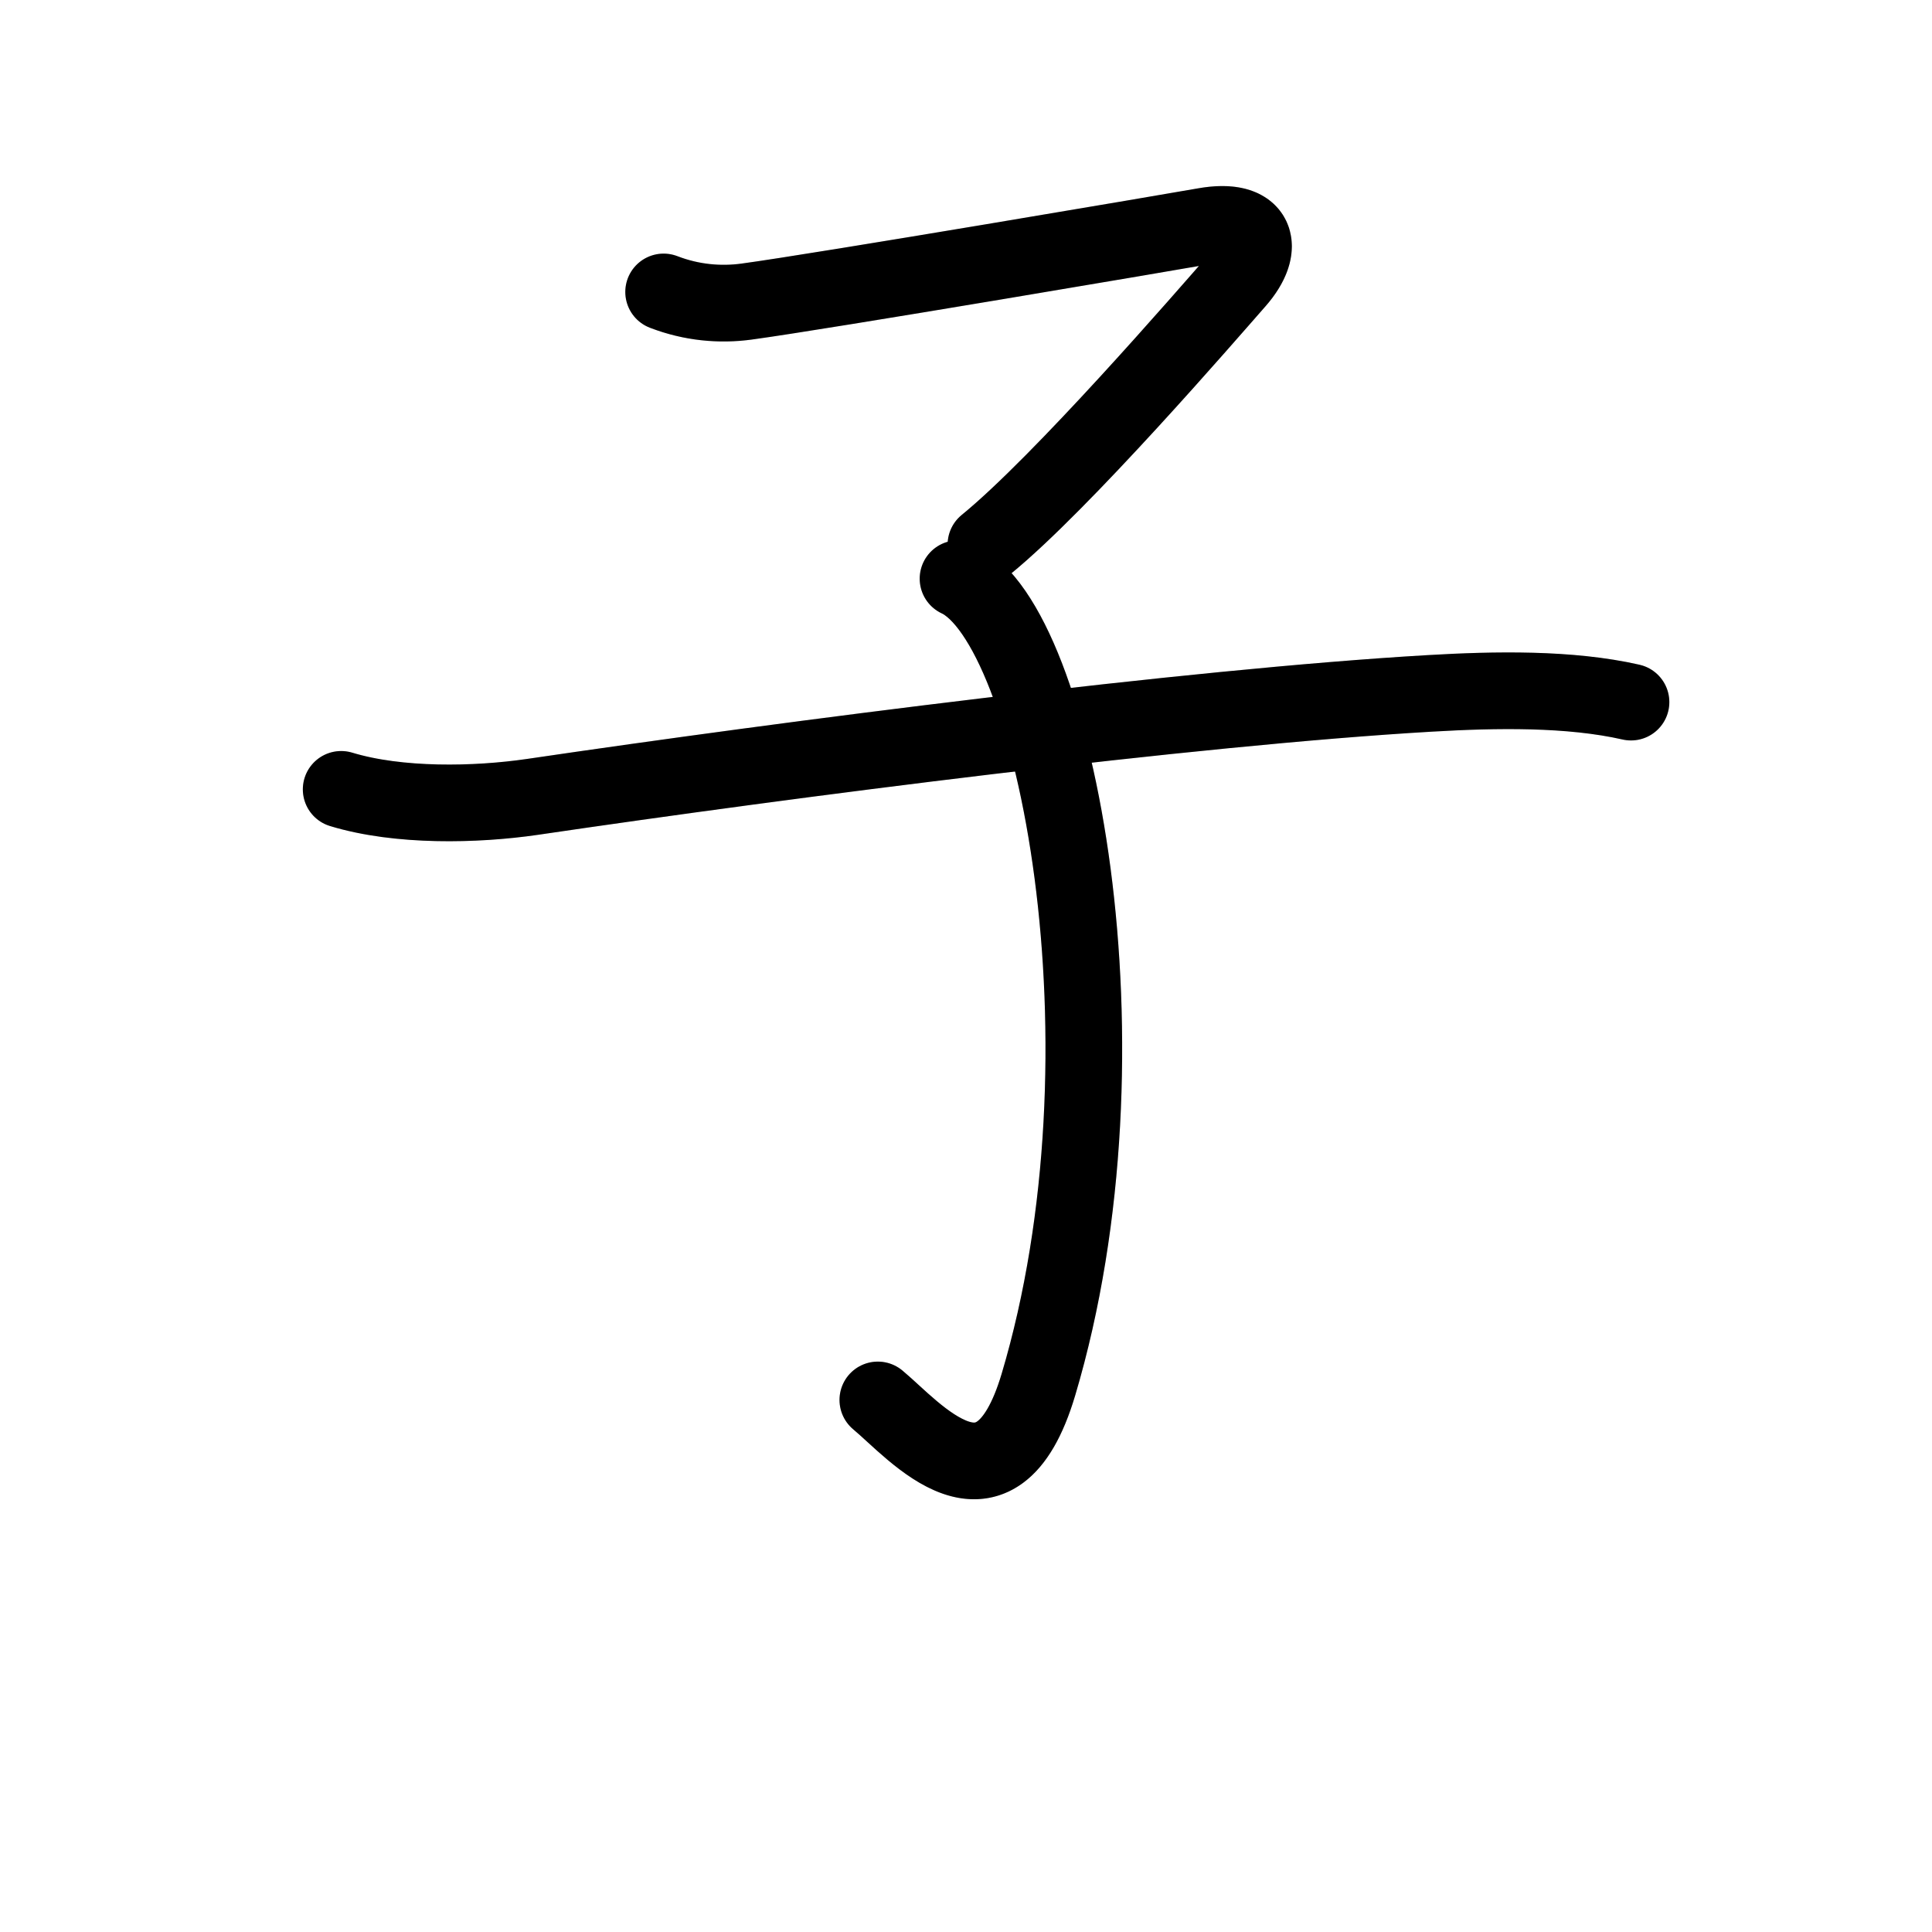 <svg id="kvg-05b50" class="kanjivg" viewBox="0 0 106 126" width="106" height="106" xmlns="http://www.w3.org/2000/svg" xmlns:xlink="http://www.w3.org/1999/xlink" xml:space="preserve" version="1.1" baseProfile="full"><defs><style type="text/css">path.black{fill:none;stroke:black;stroke-width:5;stroke-linecap:round;stroke-linejoin:round;}path.grey{fill:none;stroke:#ddd;stroke-width:5;stroke-linecap:round;stroke-linejoin:round;}path.stroke{fill:none;stroke:black;stroke-width:5;stroke-linecap:round;stroke-linejoin:round;}text{font-size:16px;font-family:Segoe UI Symbol,Cambria Math,DejaVu Sans,Symbola,Quivira,STIX,Code2000;-webkit-touch-callout:none;cursor:pointer;-webkit-user-select:none;-khtml-user-select:none;-moz-user-select:none;-ms-user-select:none;user-select: none;}text:hover{color:#777;}#reset{font-weight:bold;}</style><marker id="markerStart" markerWidth="8" markerHeight="8" style="overflow:visible;"><circle cx="0" cy="0" r="1.5" style="stroke:none;fill:red;fill-opacity:0.5;"/></marker><marker id="markerEnd" style="overflow:visible;"><circle cx="0" cy="0" r="0.8" style="stroke:none;fill:blue;fill-opacity:0.5;"><animate attributeName="opacity" from="1" to="0" dur="3s" repeatCount="indefinite" /></circle></marker></defs><path d="M33.28,19.04c1.84,0.71,3.7,0.86,5.4,0.63c4.95-0.67,27.95-4.58,29.86-4.92c3.46-0.62,4.06,1.36,2.11,3.58c-1.95,2.22-11.41,13.17-16.35,17.19" class="grey" /><path d="M52.48,37.74c6.42,2.97,11.75,30.73,5.24,52.57c-2.8,9.38-8.09,2.96-10.47,0.99" class="grey" /><path d="M12.25,51.48c3.75,1.14,8.79,1.03,12.48,0.49c16.77-2.47,42.86-5.84,58.53-6.75c4.26-0.25,9.11-0.34,13.11,0.57" class="grey" /><path d="M33.28,19.04c1.84,0.71,3.7,0.86,5.4,0.63c4.95-0.67,27.95-4.58,29.86-4.92c3.46-0.62,4.06,1.36,2.11,3.58c-1.95,2.22-11.41,13.17-16.35,17.19" class="stroke" stroke-dasharray="150"><animate attributeName="stroke-dashoffset" from="150" to="0" dur="1.8s" begin="0.0s" fill="freeze" /></path><path d="M52.48,37.74c6.42,2.97,11.75,30.73,5.24,52.57c-2.8,9.38-8.09,2.96-10.47,0.99" class="stroke" stroke-dasharray="150"><set attributeName="opacity" to="0" dur="1.5s" /><animate attributeName="stroke-dashoffset" from="150" to="0" dur="1.8s" begin="1.5s" fill="freeze" /></path><path d="M12.25,51.48c3.75,1.14,8.79,1.03,12.48,0.49c16.77-2.47,42.86-5.84,58.53-6.75c4.26-0.25,9.11-0.34,13.11,0.57" class="stroke" stroke-dasharray="150"><set attributeName="opacity" to="0" dur="3.0s" /><animate attributeName="stroke-dashoffset" from="150" to="0" dur="1.8s" begin="3.0s" fill="freeze" /></path></svg>